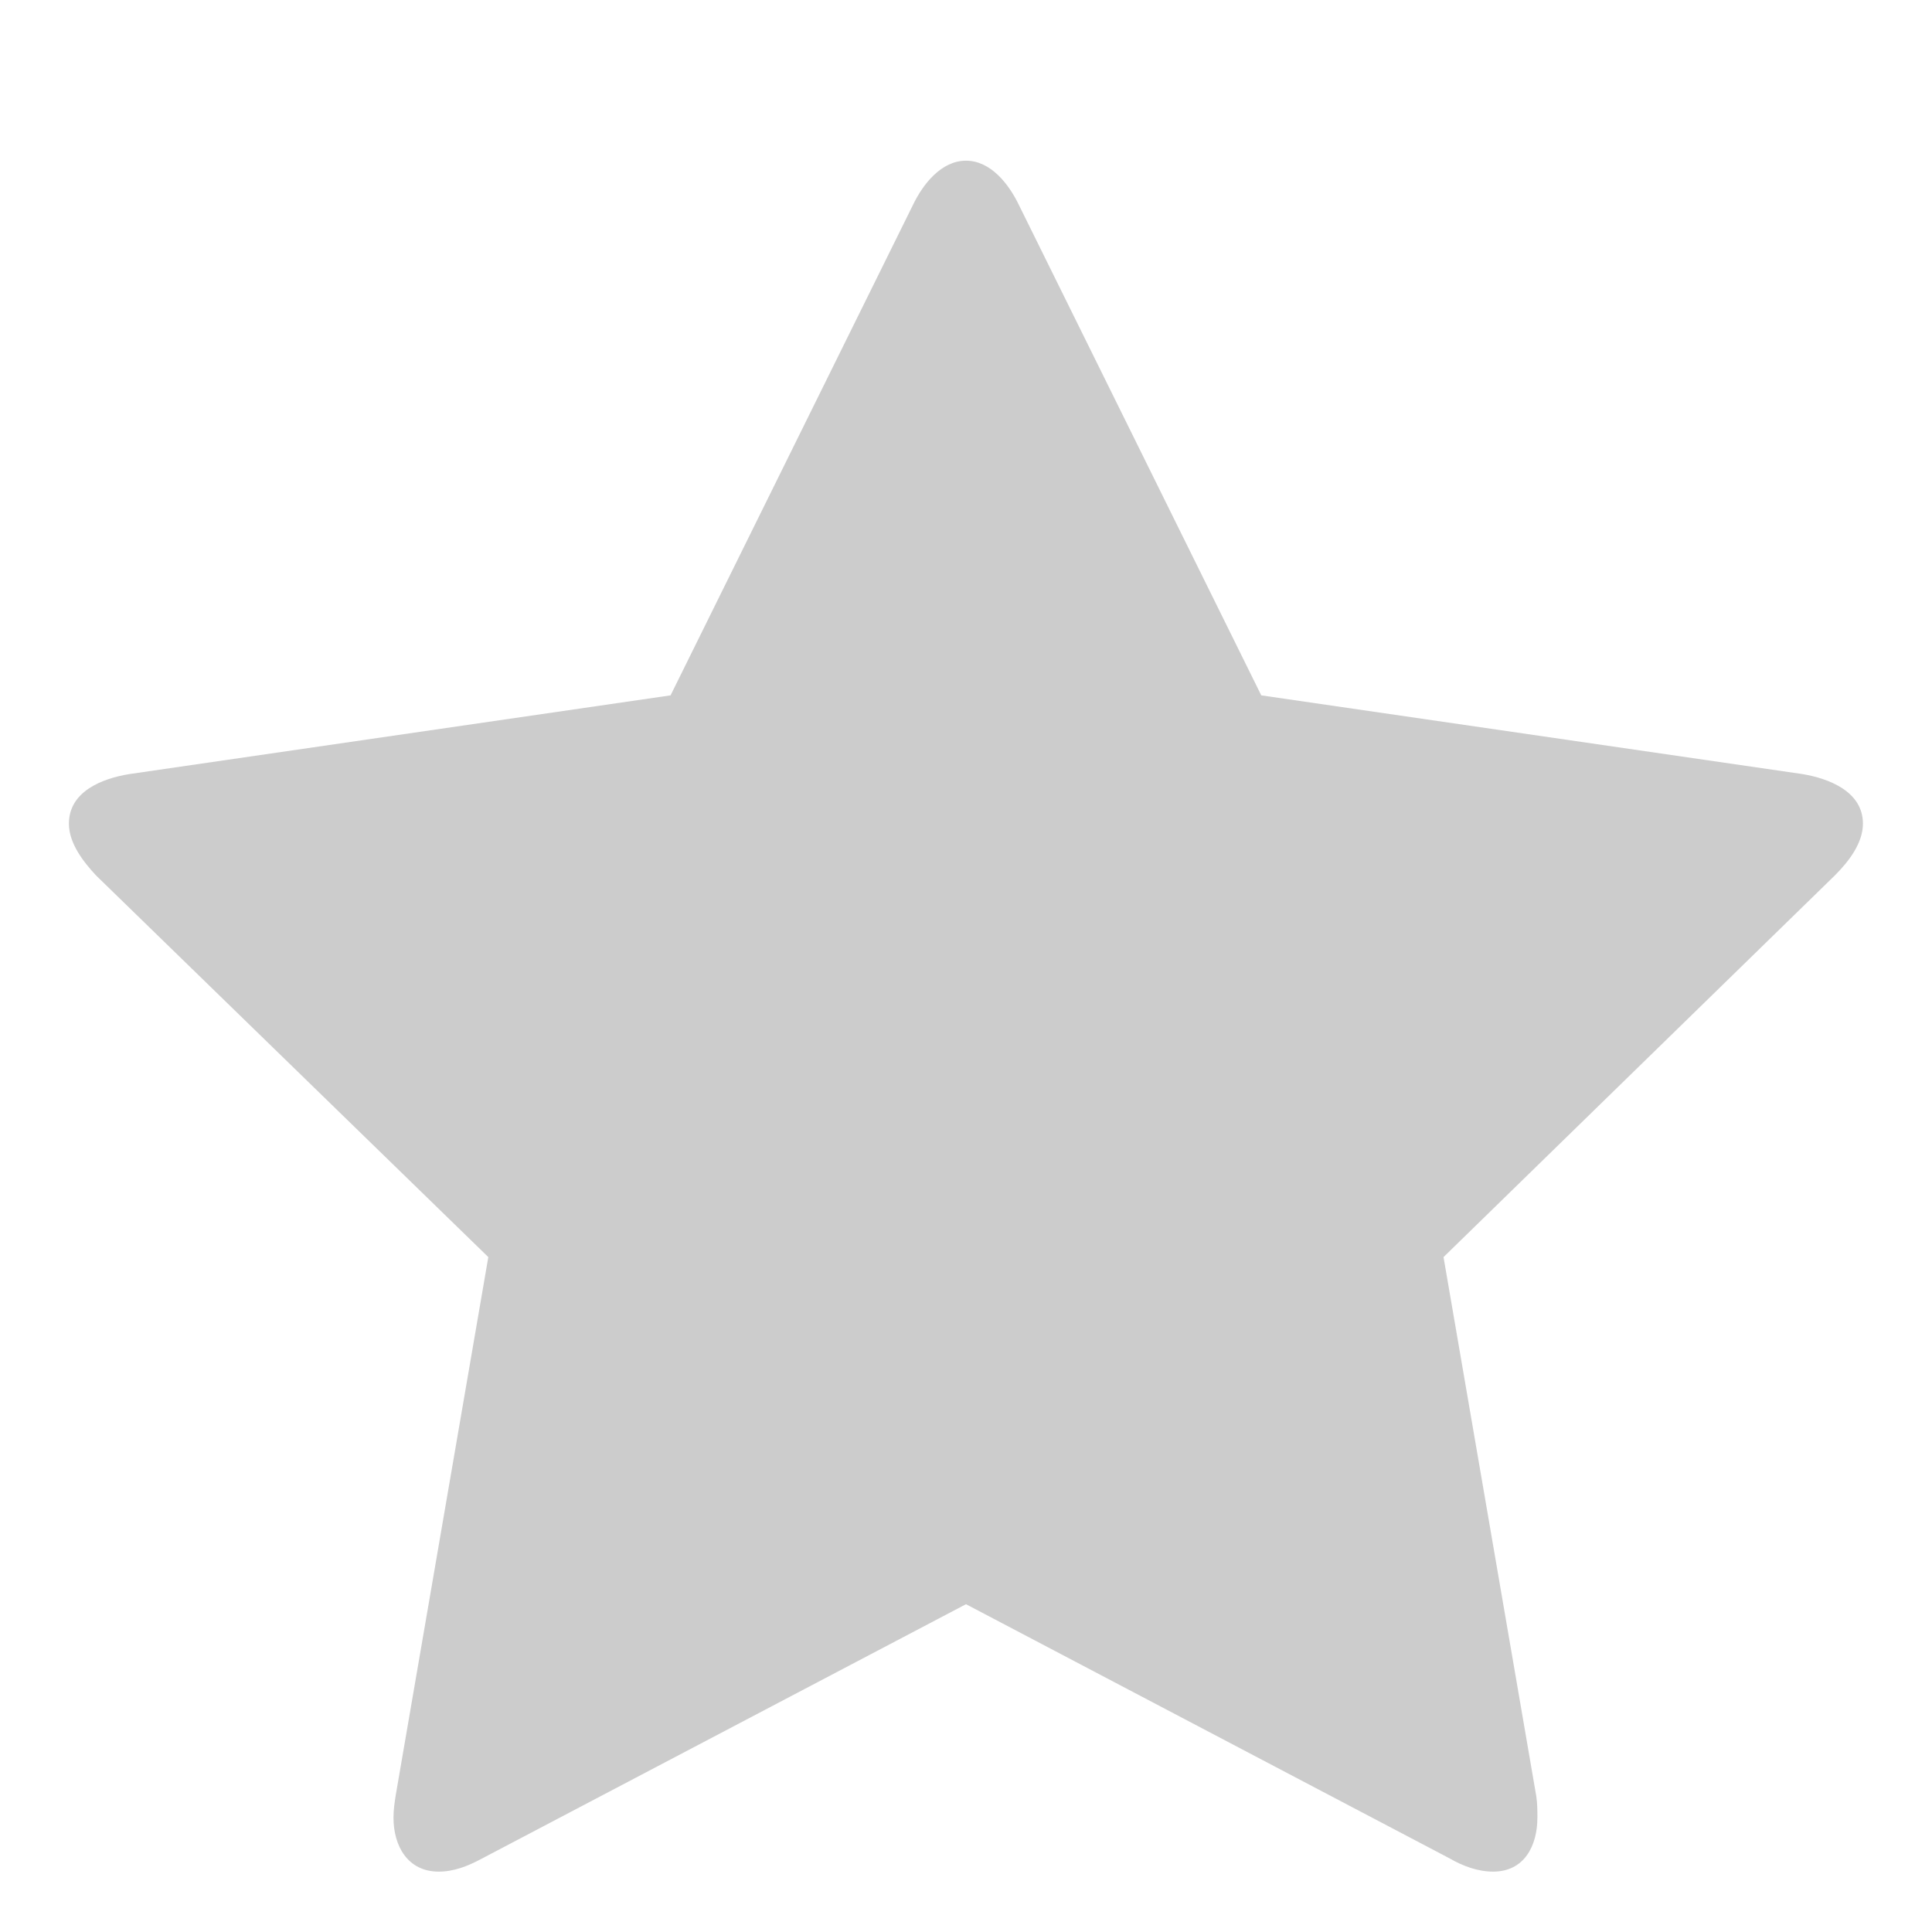<svg width="12" height="12" viewBox="0 0 12 12" fill="none" xmlns="http://www.w3.org/2000/svg">
<path d="M11.571 5.116C11.571 4.915 11.357 4.835 11.196 4.808L7.834 4.319L6.328 1.272C6.267 1.145 6.154 0.998 6 0.998C5.846 0.998 5.732 1.145 5.671 1.272L4.165 4.319L0.803 4.808C0.636 4.835 0.428 4.915 0.428 5.116C0.428 5.236 0.515 5.35 0.596 5.437L3.033 7.808L2.457 11.156C2.45 11.203 2.444 11.243 2.444 11.29C2.444 11.464 2.531 11.625 2.725 11.625C2.819 11.625 2.906 11.591 2.993 11.544L6 9.964L9.006 11.544C9.087 11.591 9.18 11.625 9.274 11.625C9.468 11.625 9.549 11.464 9.549 11.29C9.549 11.243 9.549 11.203 9.542 11.156L8.966 7.808L11.397 5.437C11.484 5.35 11.571 5.236 11.571 5.116Z" fill="#CCCCCC"/>
</svg>
